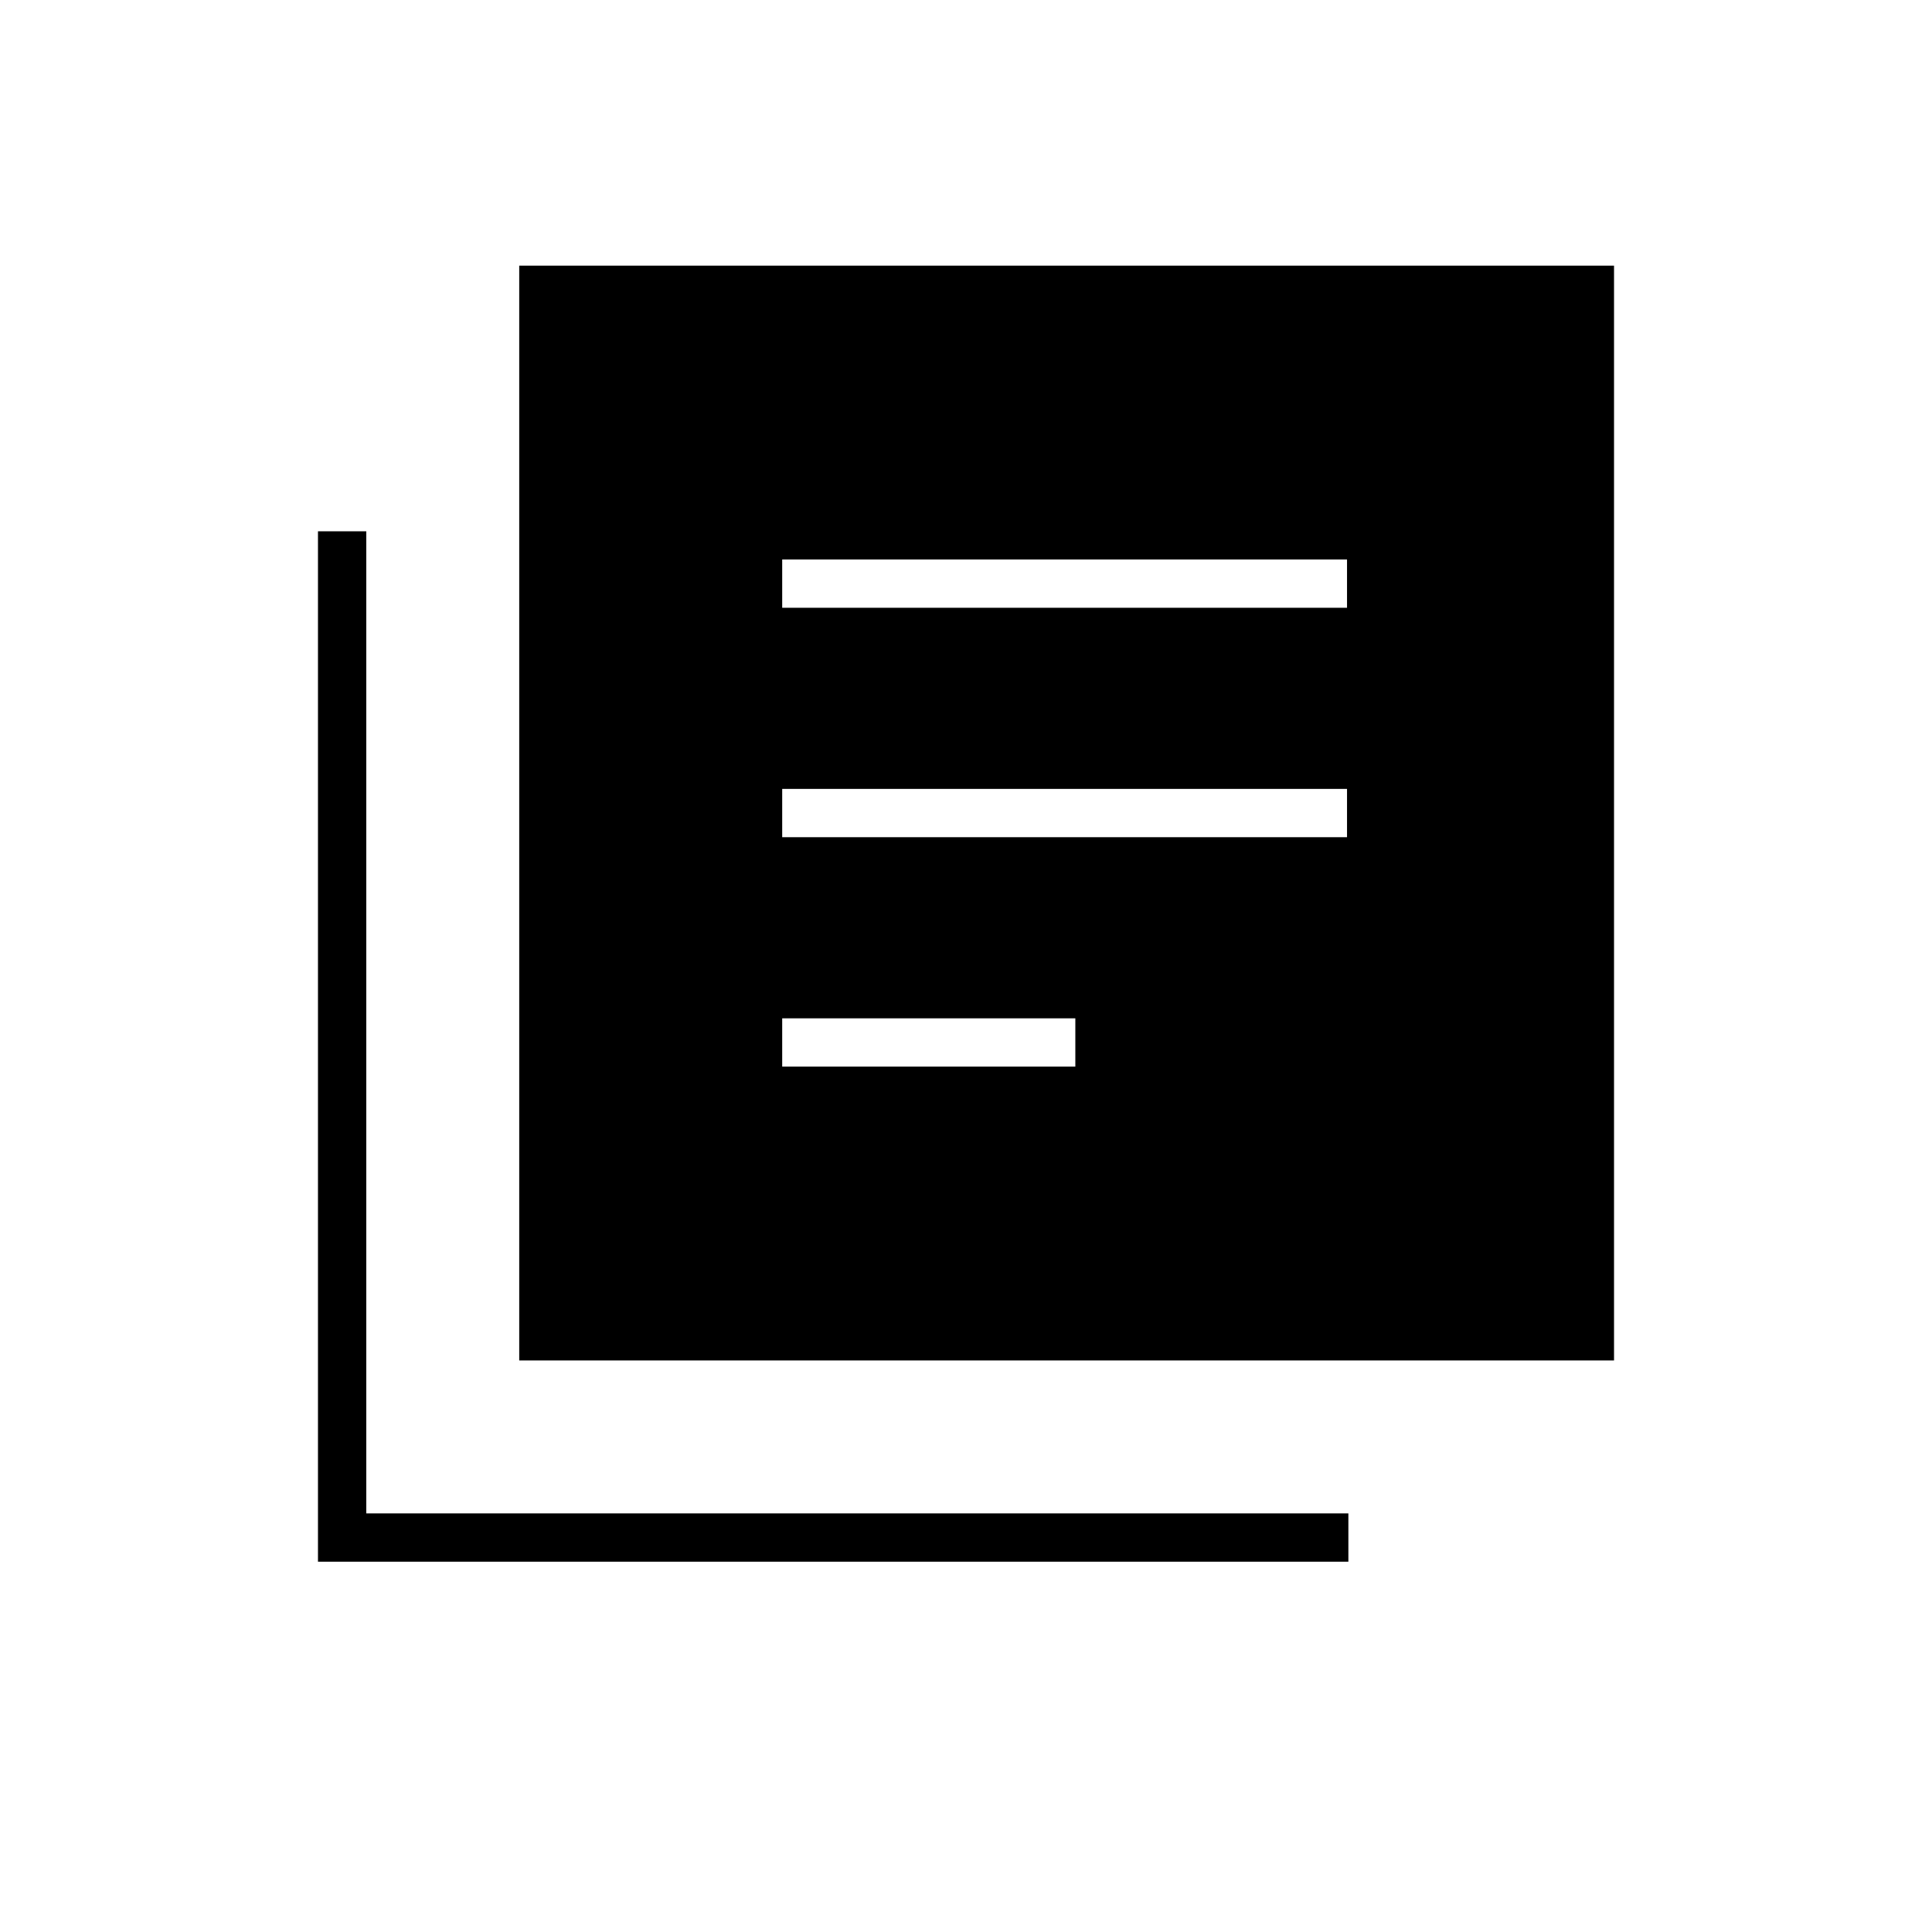 <svg xmlns="http://www.w3.org/2000/svg" height="40" viewBox="0 -960 960 960" width="40"><path d="M388.67-430h145.66v-24H388.67v24Zm0-114h280.66v-24H388.67v24Zm0-114h280.66v-24H388.67v24ZM258-284v-544h544v544H258ZM158-184v-512h24v488h488v24H158Z"/></svg>